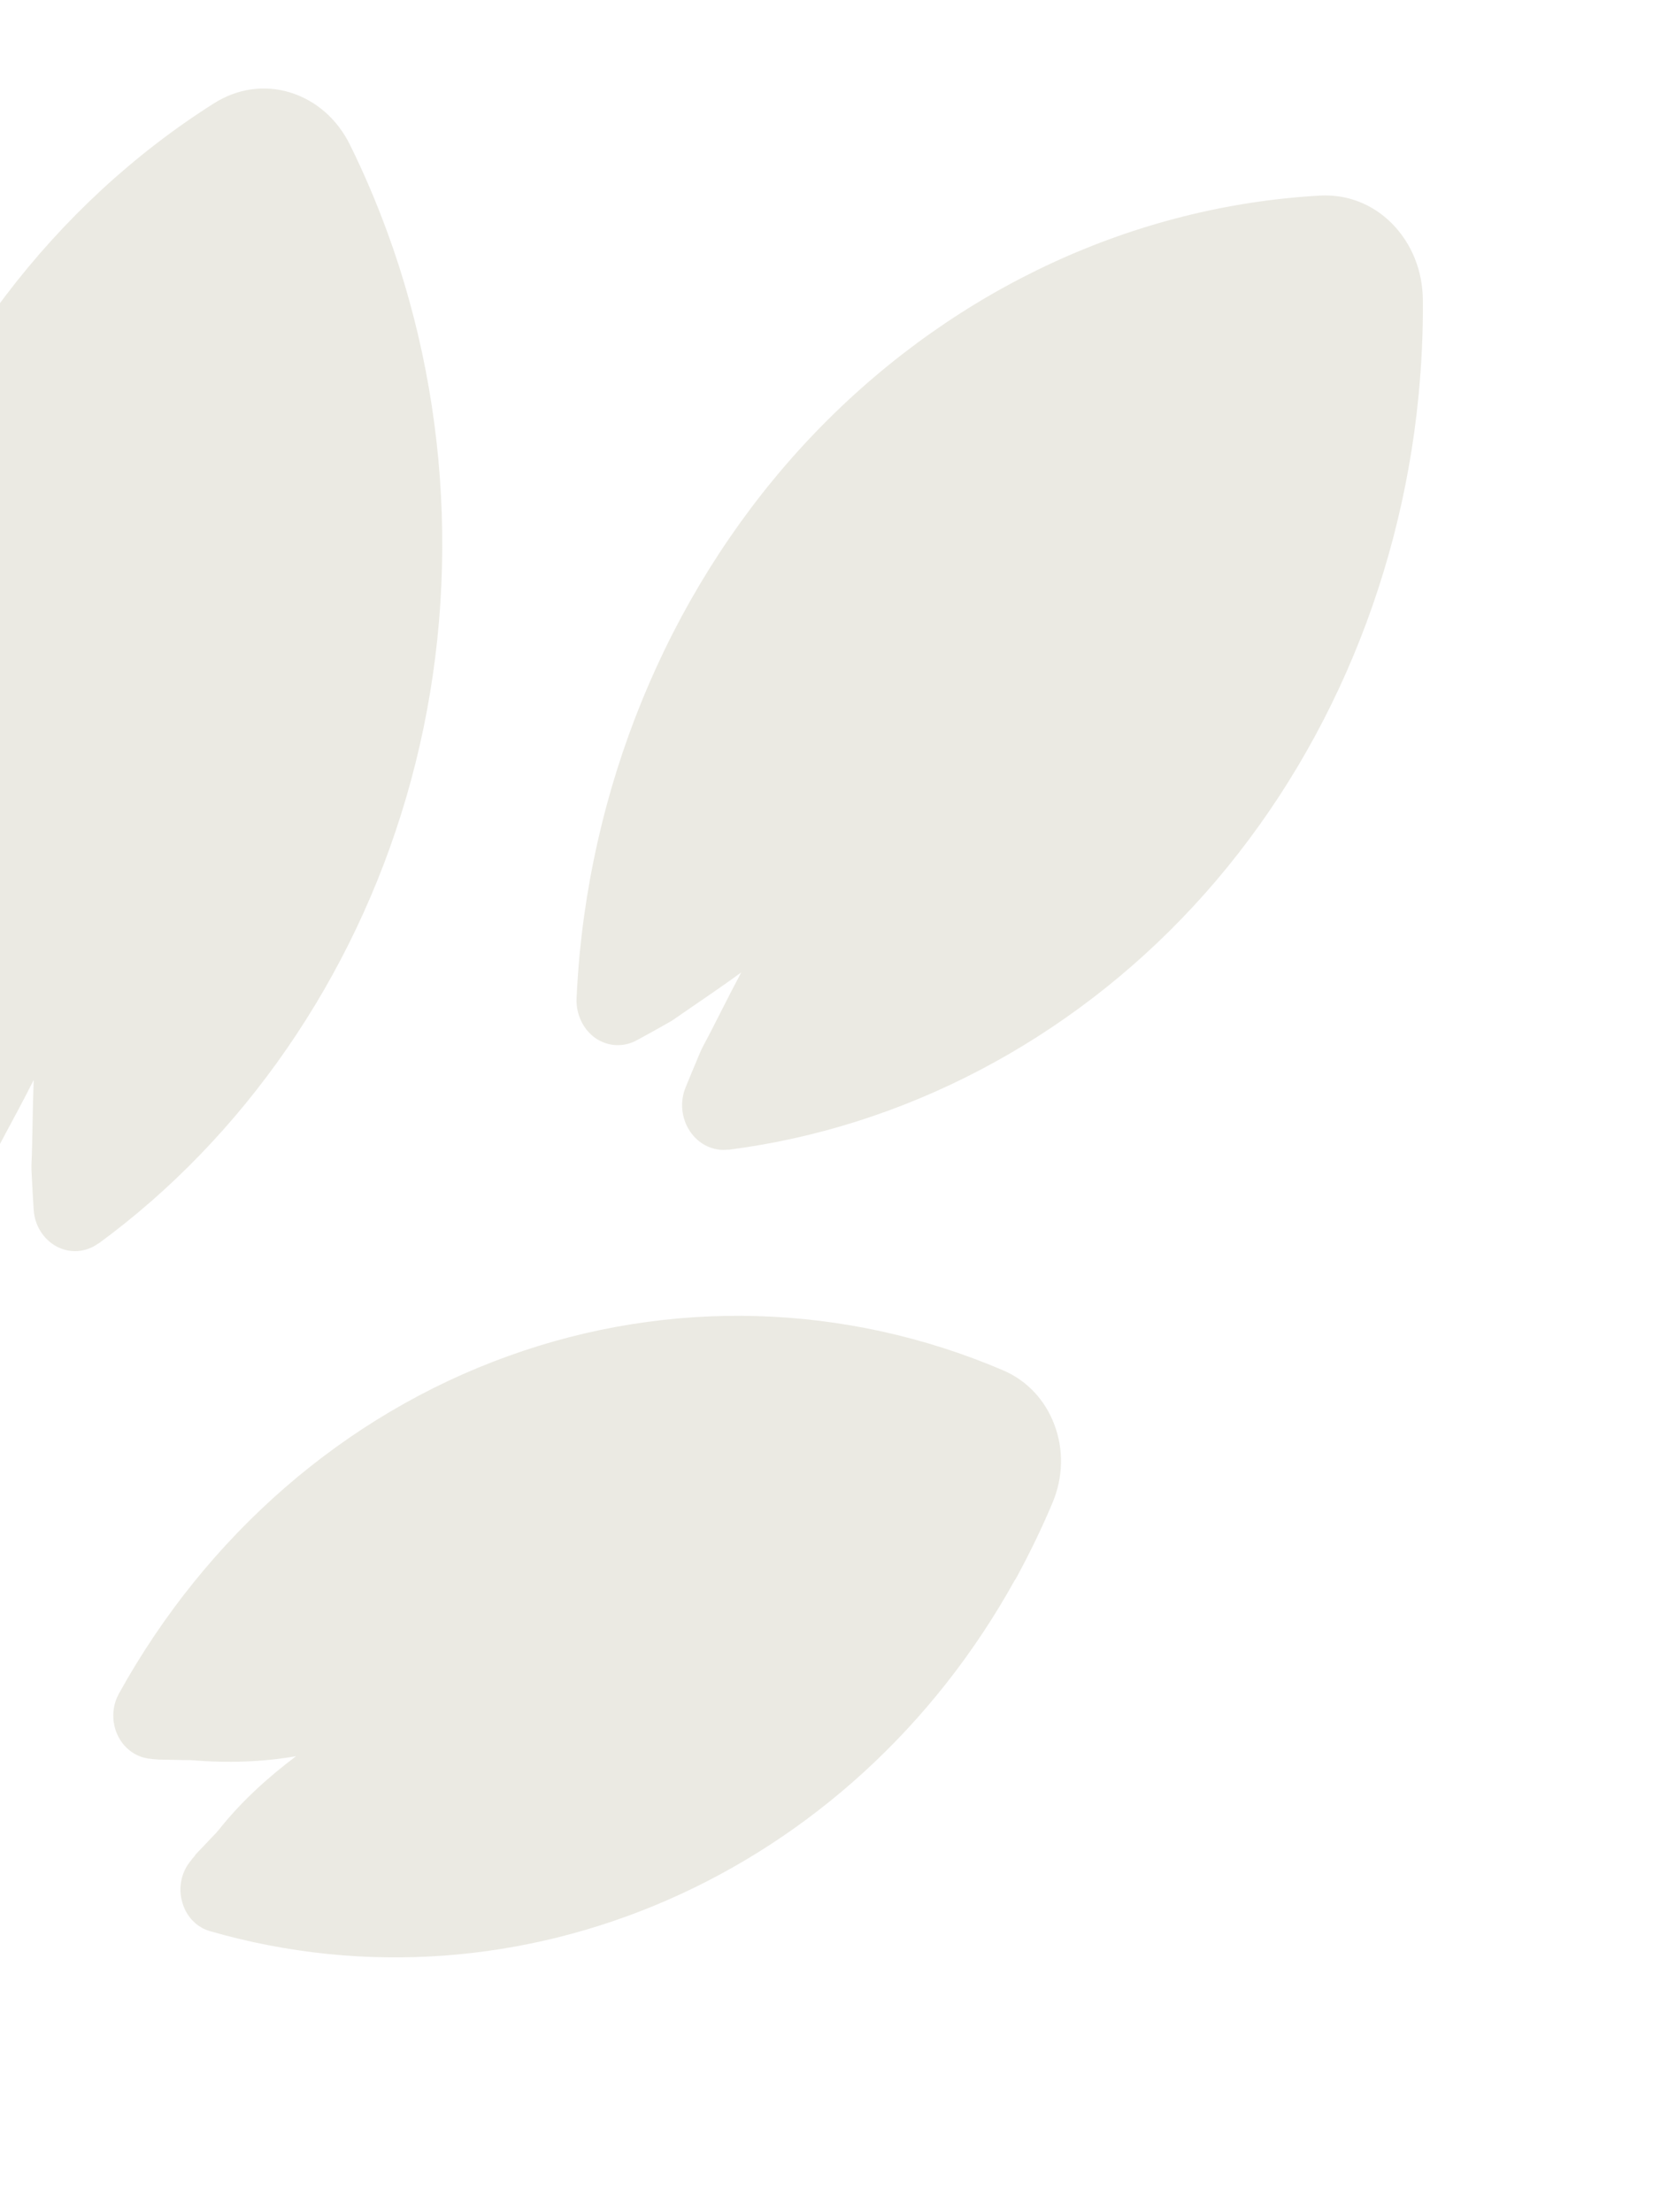 <svg width="71" height="95" viewBox="0 0 71 95" fill="none" xmlns="http://www.w3.org/2000/svg">
<g opacity="0.5">
<path d="M43.606 67.829C36.573 80.563 22.351 86.777 9.026 82.939C8.911 82.905 8.791 82.859 8.679 82.797C8.277 82.574 7.97 82.192 7.833 81.711C7.651 81.105 7.774 80.455 8.146 79.973C8.222 79.873 8.294 79.782 8.373 79.694L8.392 79.654L9.324 78.673L9.339 78.641C9.339 78.641 9.354 78.629 9.365 78.625C10.37 77.351 11.519 76.328 12.715 75.423C11.286 75.673 9.791 75.725 8.178 75.591C7.999 75.592 7.793 75.59 7.561 75.582L6.823 75.569C6.677 75.558 6.531 75.548 6.381 75.526C5.798 75.446 5.296 75.057 5.043 74.502C4.794 73.959 4.808 73.32 5.075 72.8L5.098 72.752C8.878 65.914 14.82 60.759 21.83 58.238C28.765 55.736 36.309 55.959 43.078 58.847C44.103 59.284 44.885 60.111 45.287 61.183C45.695 62.259 45.665 63.446 45.212 64.53C44.74 65.655 44.197 66.77 43.606 67.849L43.606 67.829Z" fill="#D8D6C8"/>
<path d="M4.223 53.402C3.687 53.793 3.005 53.84 2.428 53.531C1.858 53.225 1.475 52.608 1.444 51.924C1.431 51.694 1.415 51.453 1.402 51.223C1.387 50.901 1.368 50.567 1.352 50.245C1.349 50.172 1.35 50.112 1.35 50.051C1.378 49.48 1.385 48.877 1.398 48.237C1.408 47.625 1.426 46.998 1.447 46.382C1.015 47.246 0.557 48.085 0.111 48.92L-0.256 49.607C-0.256 49.607 -0.294 49.687 -0.32 49.723C-0.495 49.99 -0.659 50.254 -0.826 50.505C-0.971 50.728 -1.127 50.955 -1.267 51.171C-1.633 51.737 -2.254 52.051 -2.886 51.994C-3.155 51.966 -3.413 51.874 -3.636 51.73C-3.945 51.529 -4.201 51.236 -4.351 50.88C-4.599 50.297 -4.833 49.702 -5.048 49.128C-8.027 41.015 -8.199 32.018 -5.541 23.8C-2.905 15.671 2.317 8.791 9.184 4.441C10.197 3.799 11.36 3.634 12.461 3.971C13.578 4.316 14.495 5.117 15.042 6.239C15.636 7.438 16.167 8.693 16.634 9.963C19.47 17.704 19.766 26.324 17.451 34.236C15.175 42.029 10.467 48.839 4.231 53.406L4.223 53.402Z" fill="#D8D6C8"/>
<path d="M31.288 49.371C30.645 49.452 30.019 49.155 29.64 48.593C29.265 48.039 29.19 47.302 29.456 46.679C29.544 46.469 29.633 46.247 29.72 46.037C29.844 45.743 29.971 45.437 30.095 45.144C30.124 45.078 30.15 45.025 30.177 44.971C30.446 44.479 30.711 43.946 30.997 43.386C31.268 42.848 31.553 42.3 31.836 41.765C31.082 42.316 30.316 42.833 29.562 43.352L28.942 43.78C28.942 43.78 28.874 43.832 28.835 43.85C28.565 44.001 28.307 44.153 28.051 44.293C27.827 44.419 27.591 44.543 27.374 44.664C26.807 44.986 26.122 44.955 25.585 44.591C25.358 44.432 25.169 44.223 25.033 43.984C24.845 43.653 24.744 43.266 24.764 42.875C24.793 42.234 24.841 41.591 24.896 40.974C25.734 32.298 29.44 24.231 35.323 18.261C41.148 12.358 48.732 8.849 56.689 8.4C57.864 8.334 58.967 8.765 59.799 9.61C60.642 10.471 61.111 11.637 61.115 12.904C61.128 14.263 61.061 15.64 60.93 16.998C60.126 25.274 56.691 33.068 51.243 38.938C45.882 44.72 38.784 48.423 31.292 49.378L31.288 49.371Z" fill="#D8D6C8"/>
</g>
</svg>
